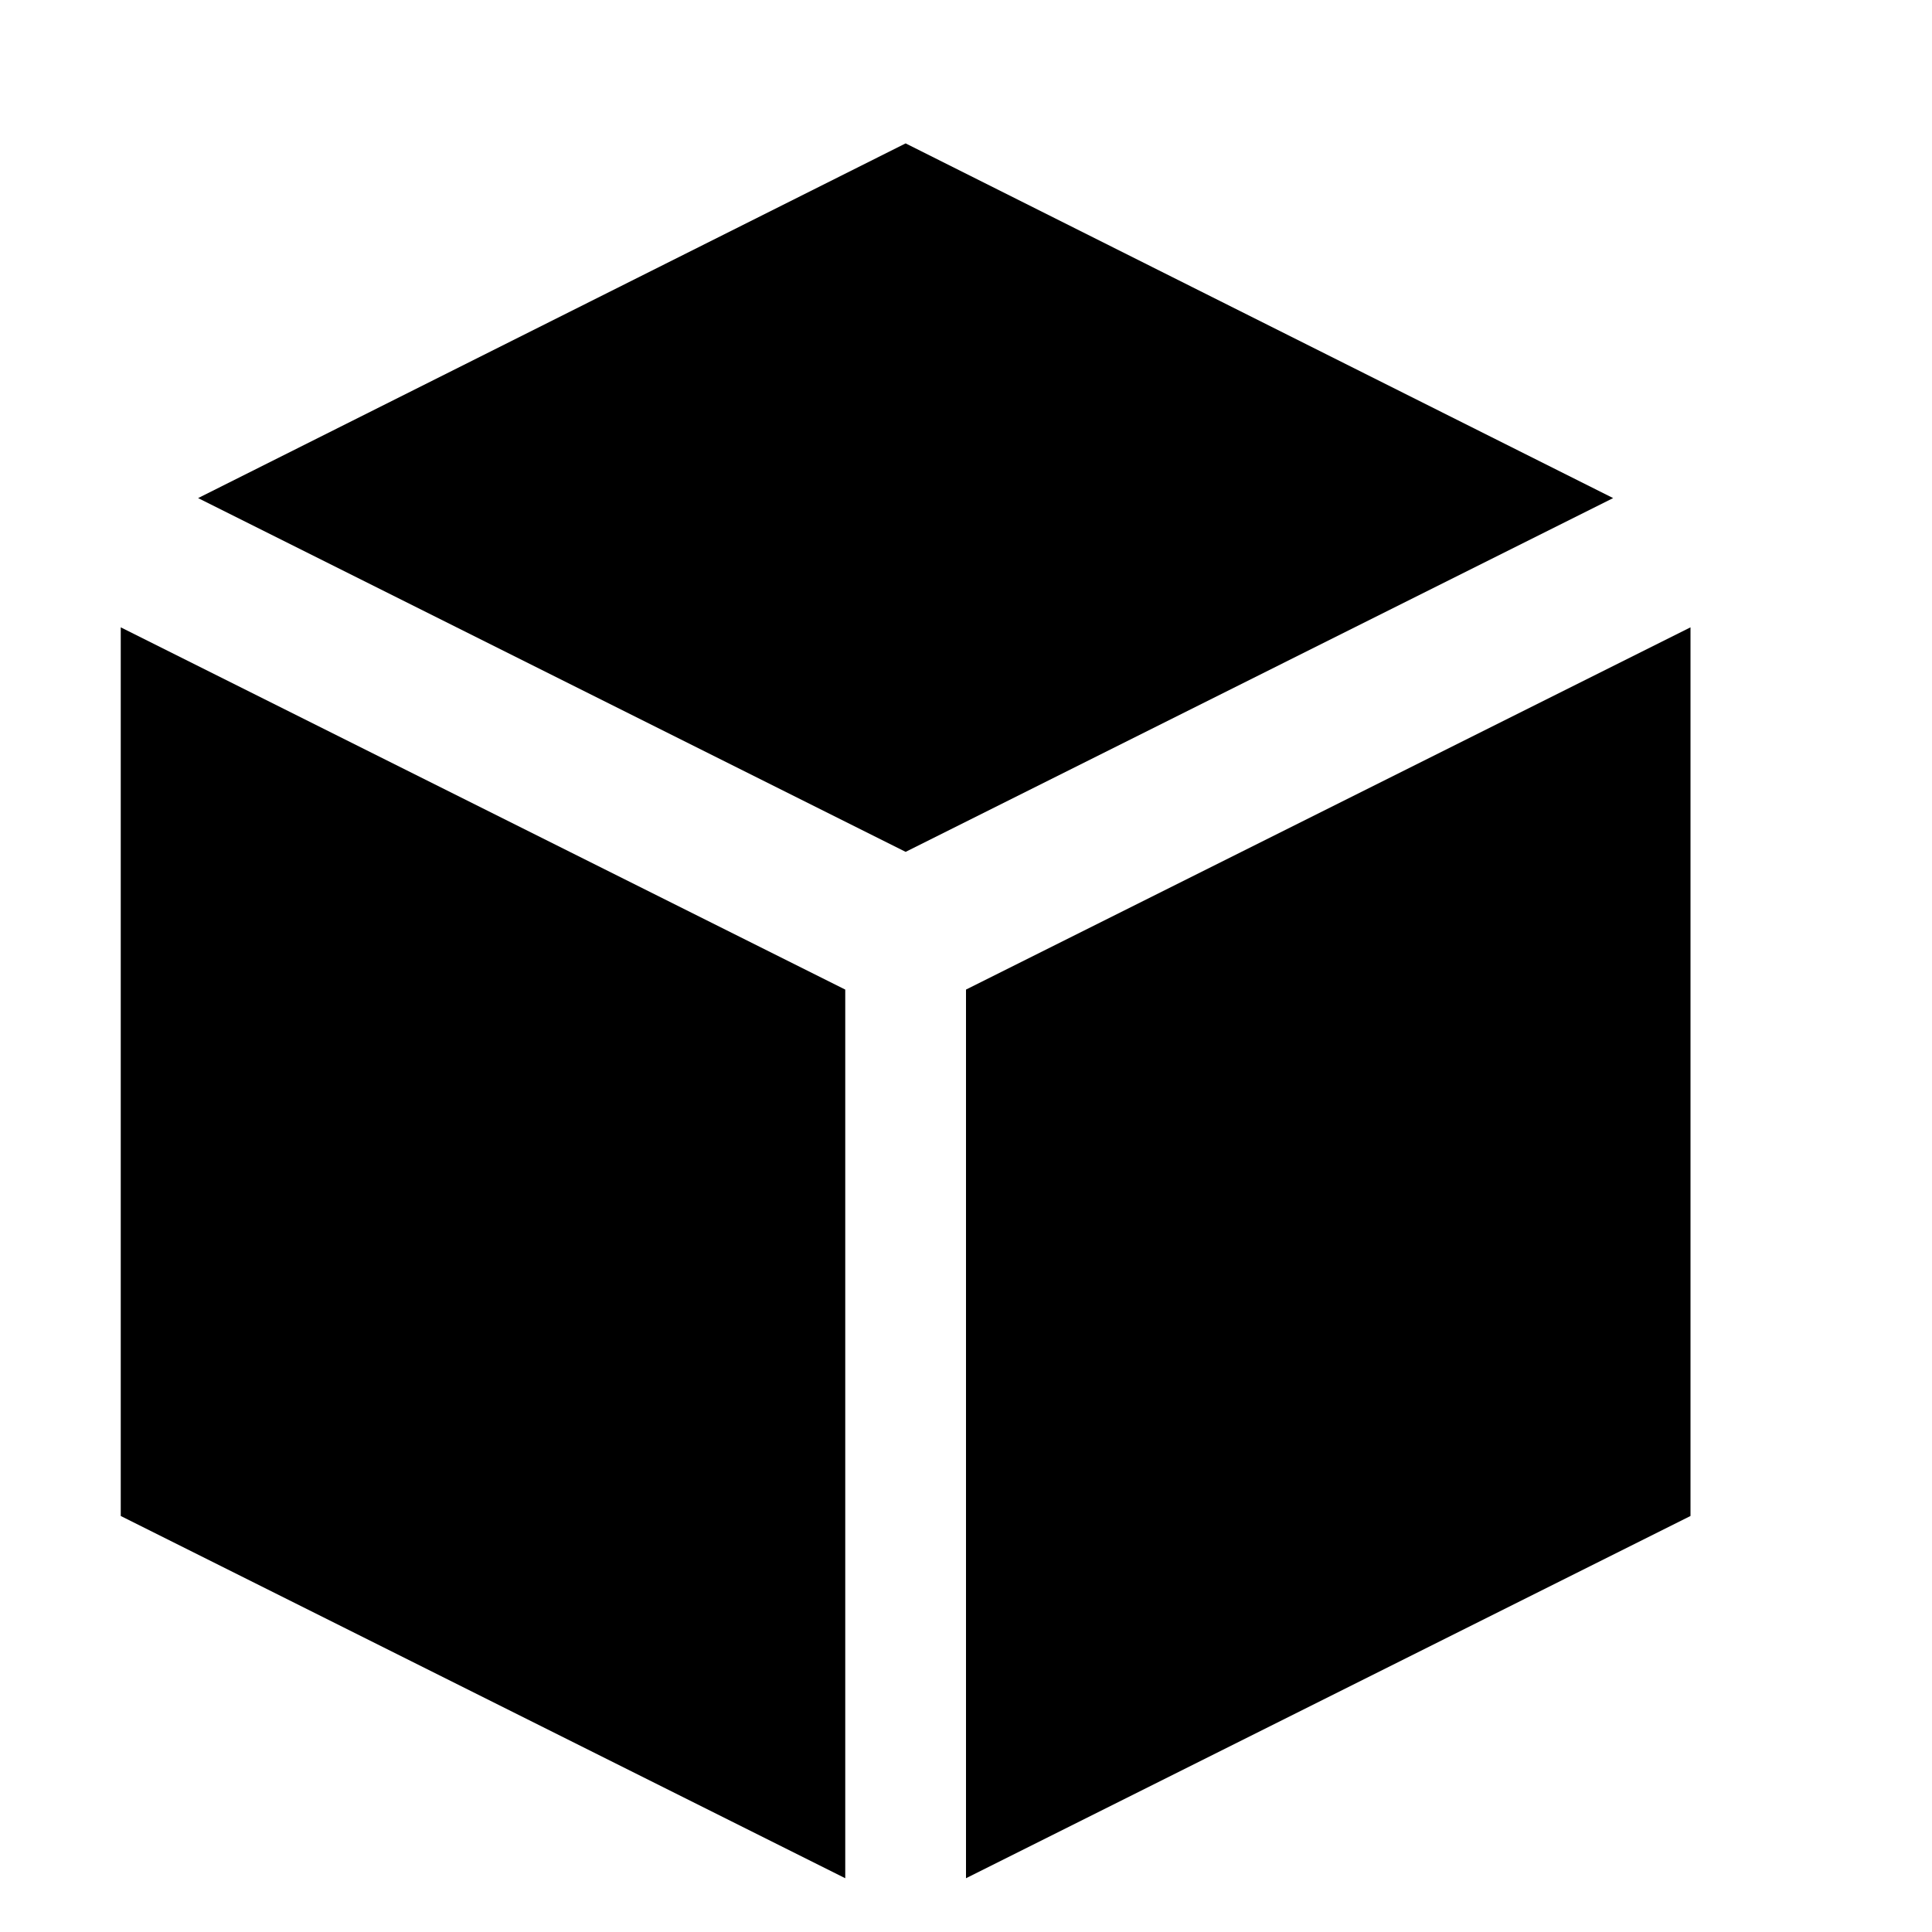 <svg xmlns="http://www.w3.org/2000/svg" xmlns:xlink="http://www.w3.org/1999/xlink" width="2048" height="2048" viewBox="0 0 2048 2048"><path fill="currentColor" d="m960 152l750 376l-750 375l-750-375zM128 1607V665l768 384v942zm896-558l768-384v942l-768 384z"/></svg>